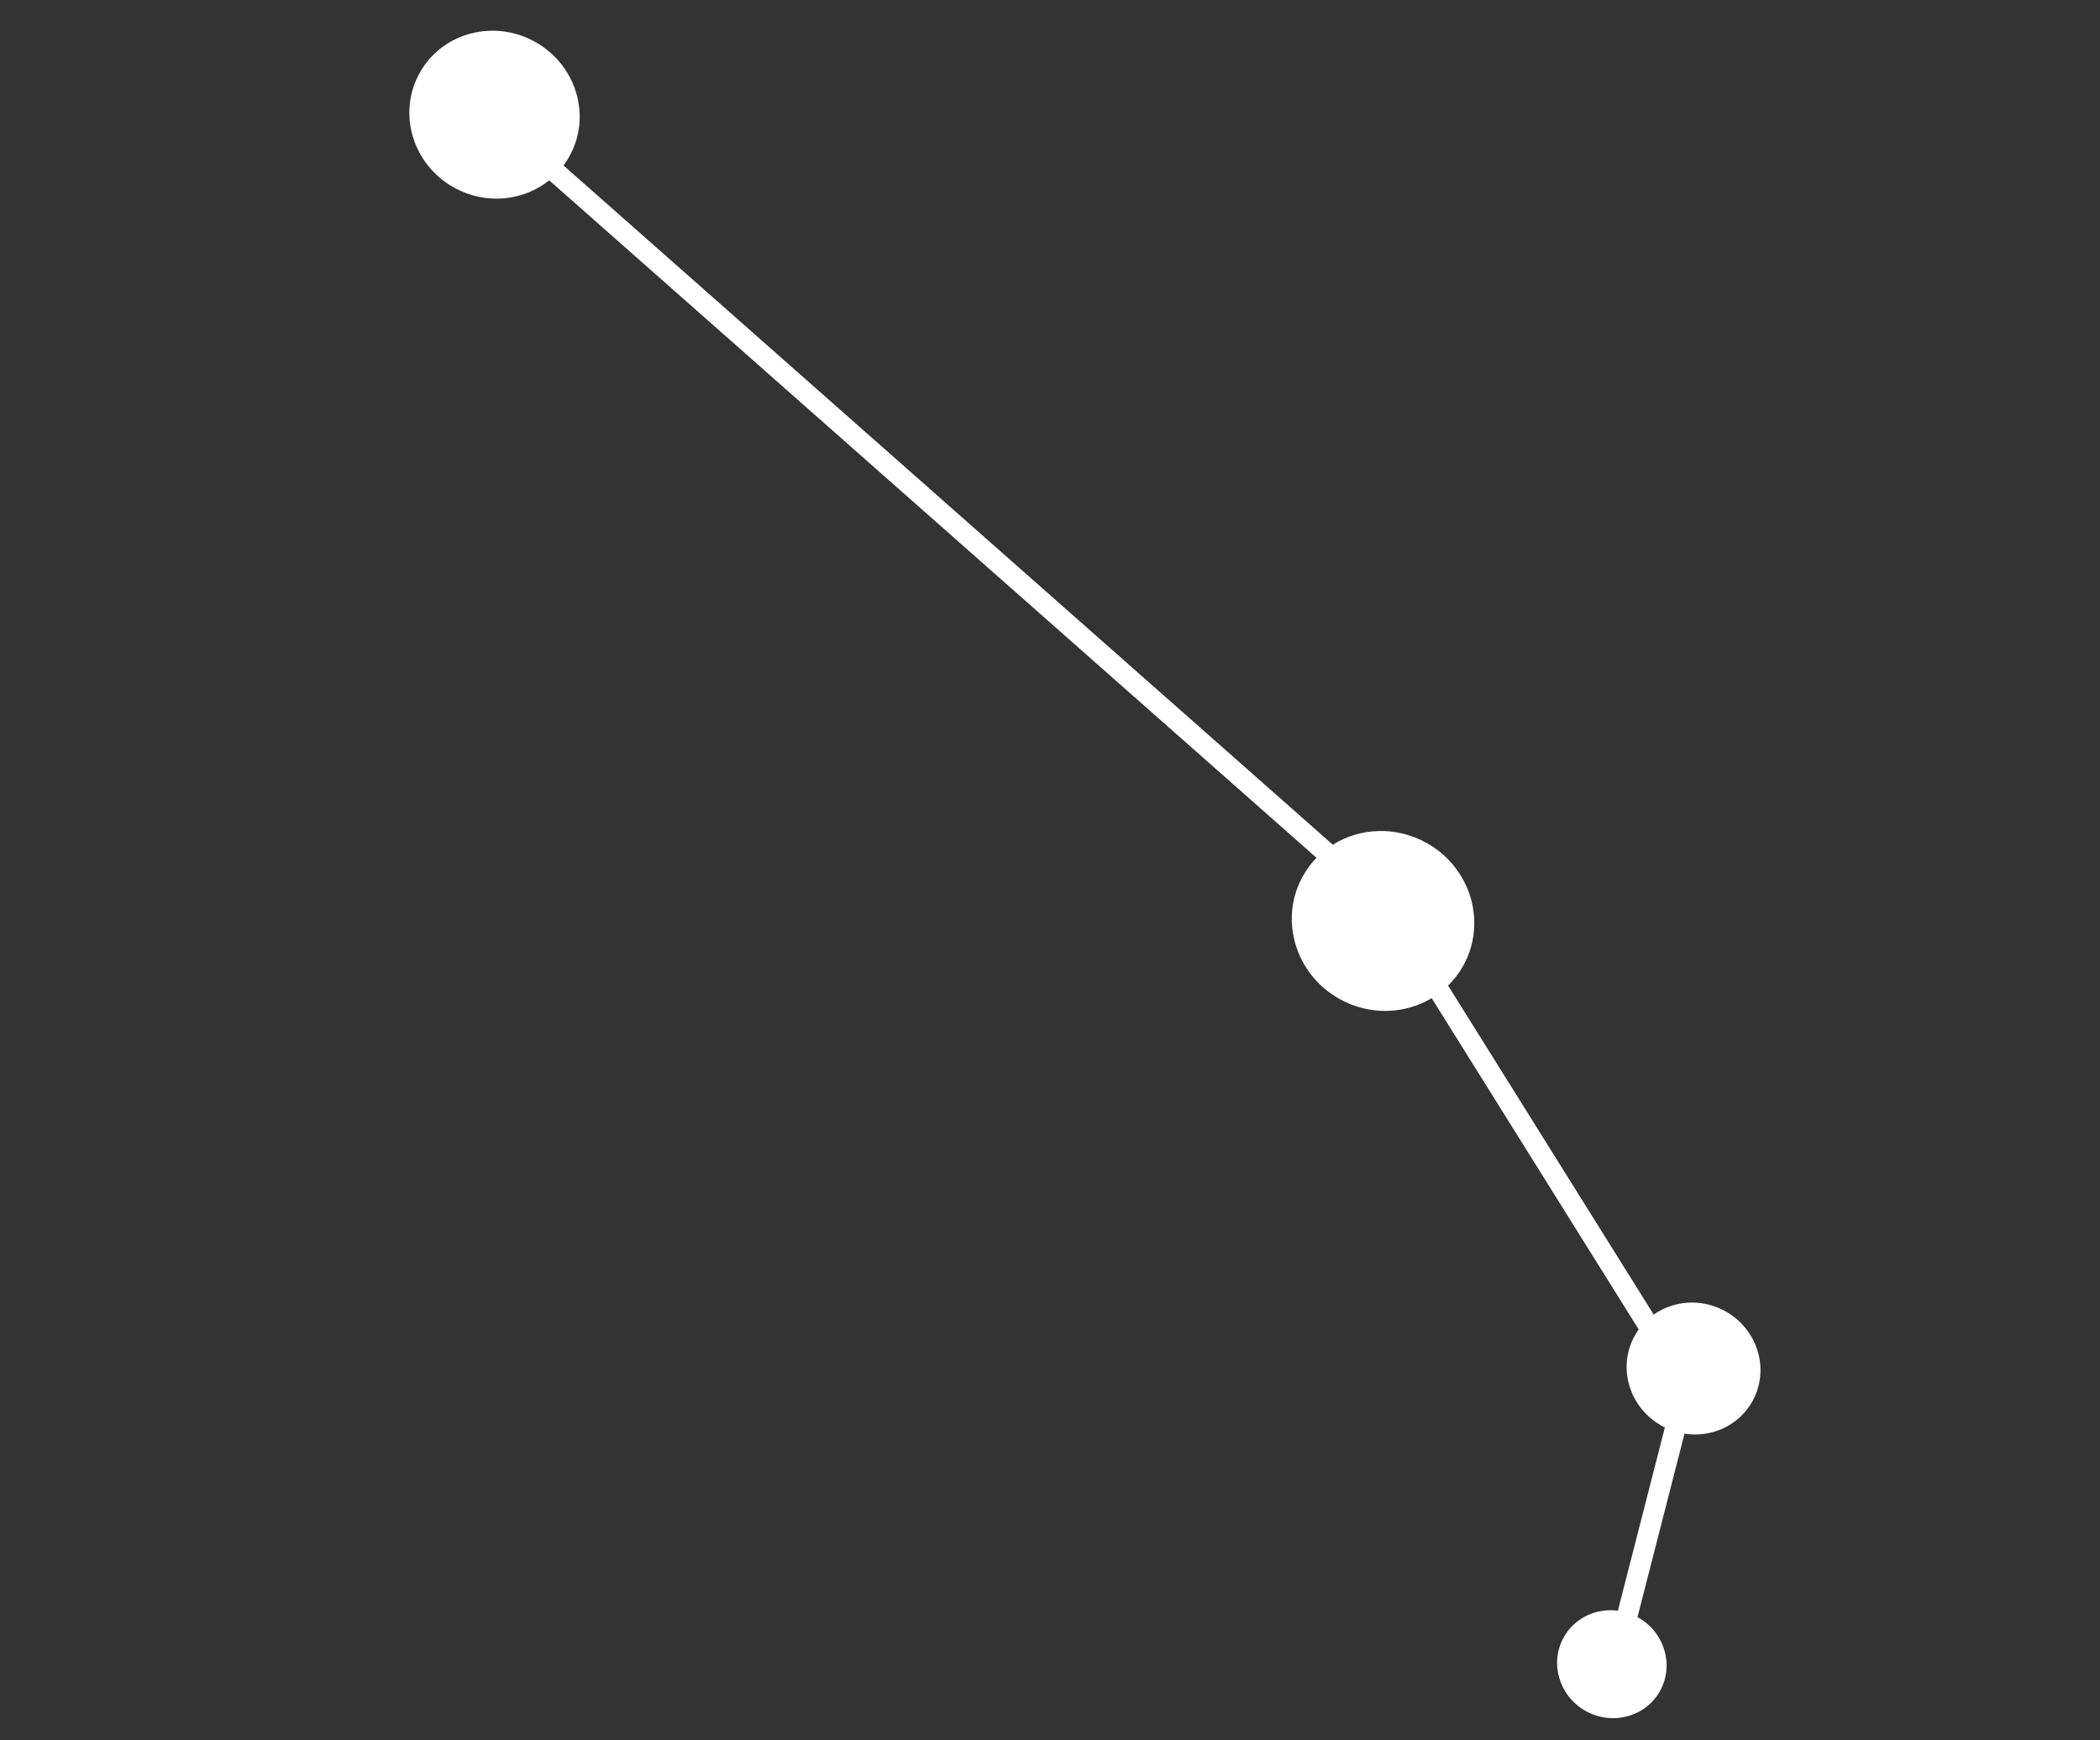 <svg width="204" height="169" viewBox="0 0 204 169" fill="none" xmlns="http://www.w3.org/2000/svg">
<rect x="0" y="0" width="204" height="169" fill="#333333" stroke="none"/>
<path fill-rule="evenodd" clip-rule="evenodd" d="M53.352 17.513C50.82 19.543 47.148 19.926 44.074 18.2C40.064 15.949 38.588 10.963 40.778 7.062C42.968 3.162 47.993 1.825 52.003 4.076C56.013 6.327 57.489 11.314 55.299 15.214C55.13 15.516 54.944 15.802 54.742 16.073L129.472 82.04C132.121 80.383 135.622 80.207 138.6 81.879C142.897 84.291 144.478 89.634 142.132 93.813C141.728 94.532 141.234 95.171 140.671 95.722L160.645 127.677C162.617 126.285 165.336 126.078 167.631 127.366C170.781 129.135 171.941 133.053 170.221 136.117C168.892 138.485 166.233 139.65 163.639 139.243L159.07 157.058C159.09 157.069 159.109 157.08 159.129 157.091C161.707 158.538 162.655 161.743 161.248 164.251C159.84 166.758 156.609 167.618 154.032 166.171C151.454 164.723 150.505 161.518 151.912 159.01C152.977 157.113 155.086 156.16 157.166 156.434L161.73 138.637C161.619 138.582 161.51 138.525 161.401 138.464C158.25 136.695 157.09 132.777 158.811 129.712C158.927 129.505 159.053 129.308 159.189 129.12L139.079 96.947C136.449 98.515 133.026 98.652 130.105 97.012C125.809 94.601 124.227 89.258 126.573 85.079C126.943 84.421 127.388 83.83 127.892 83.313L53.352 17.513Z" fill="white"/>
</svg>
